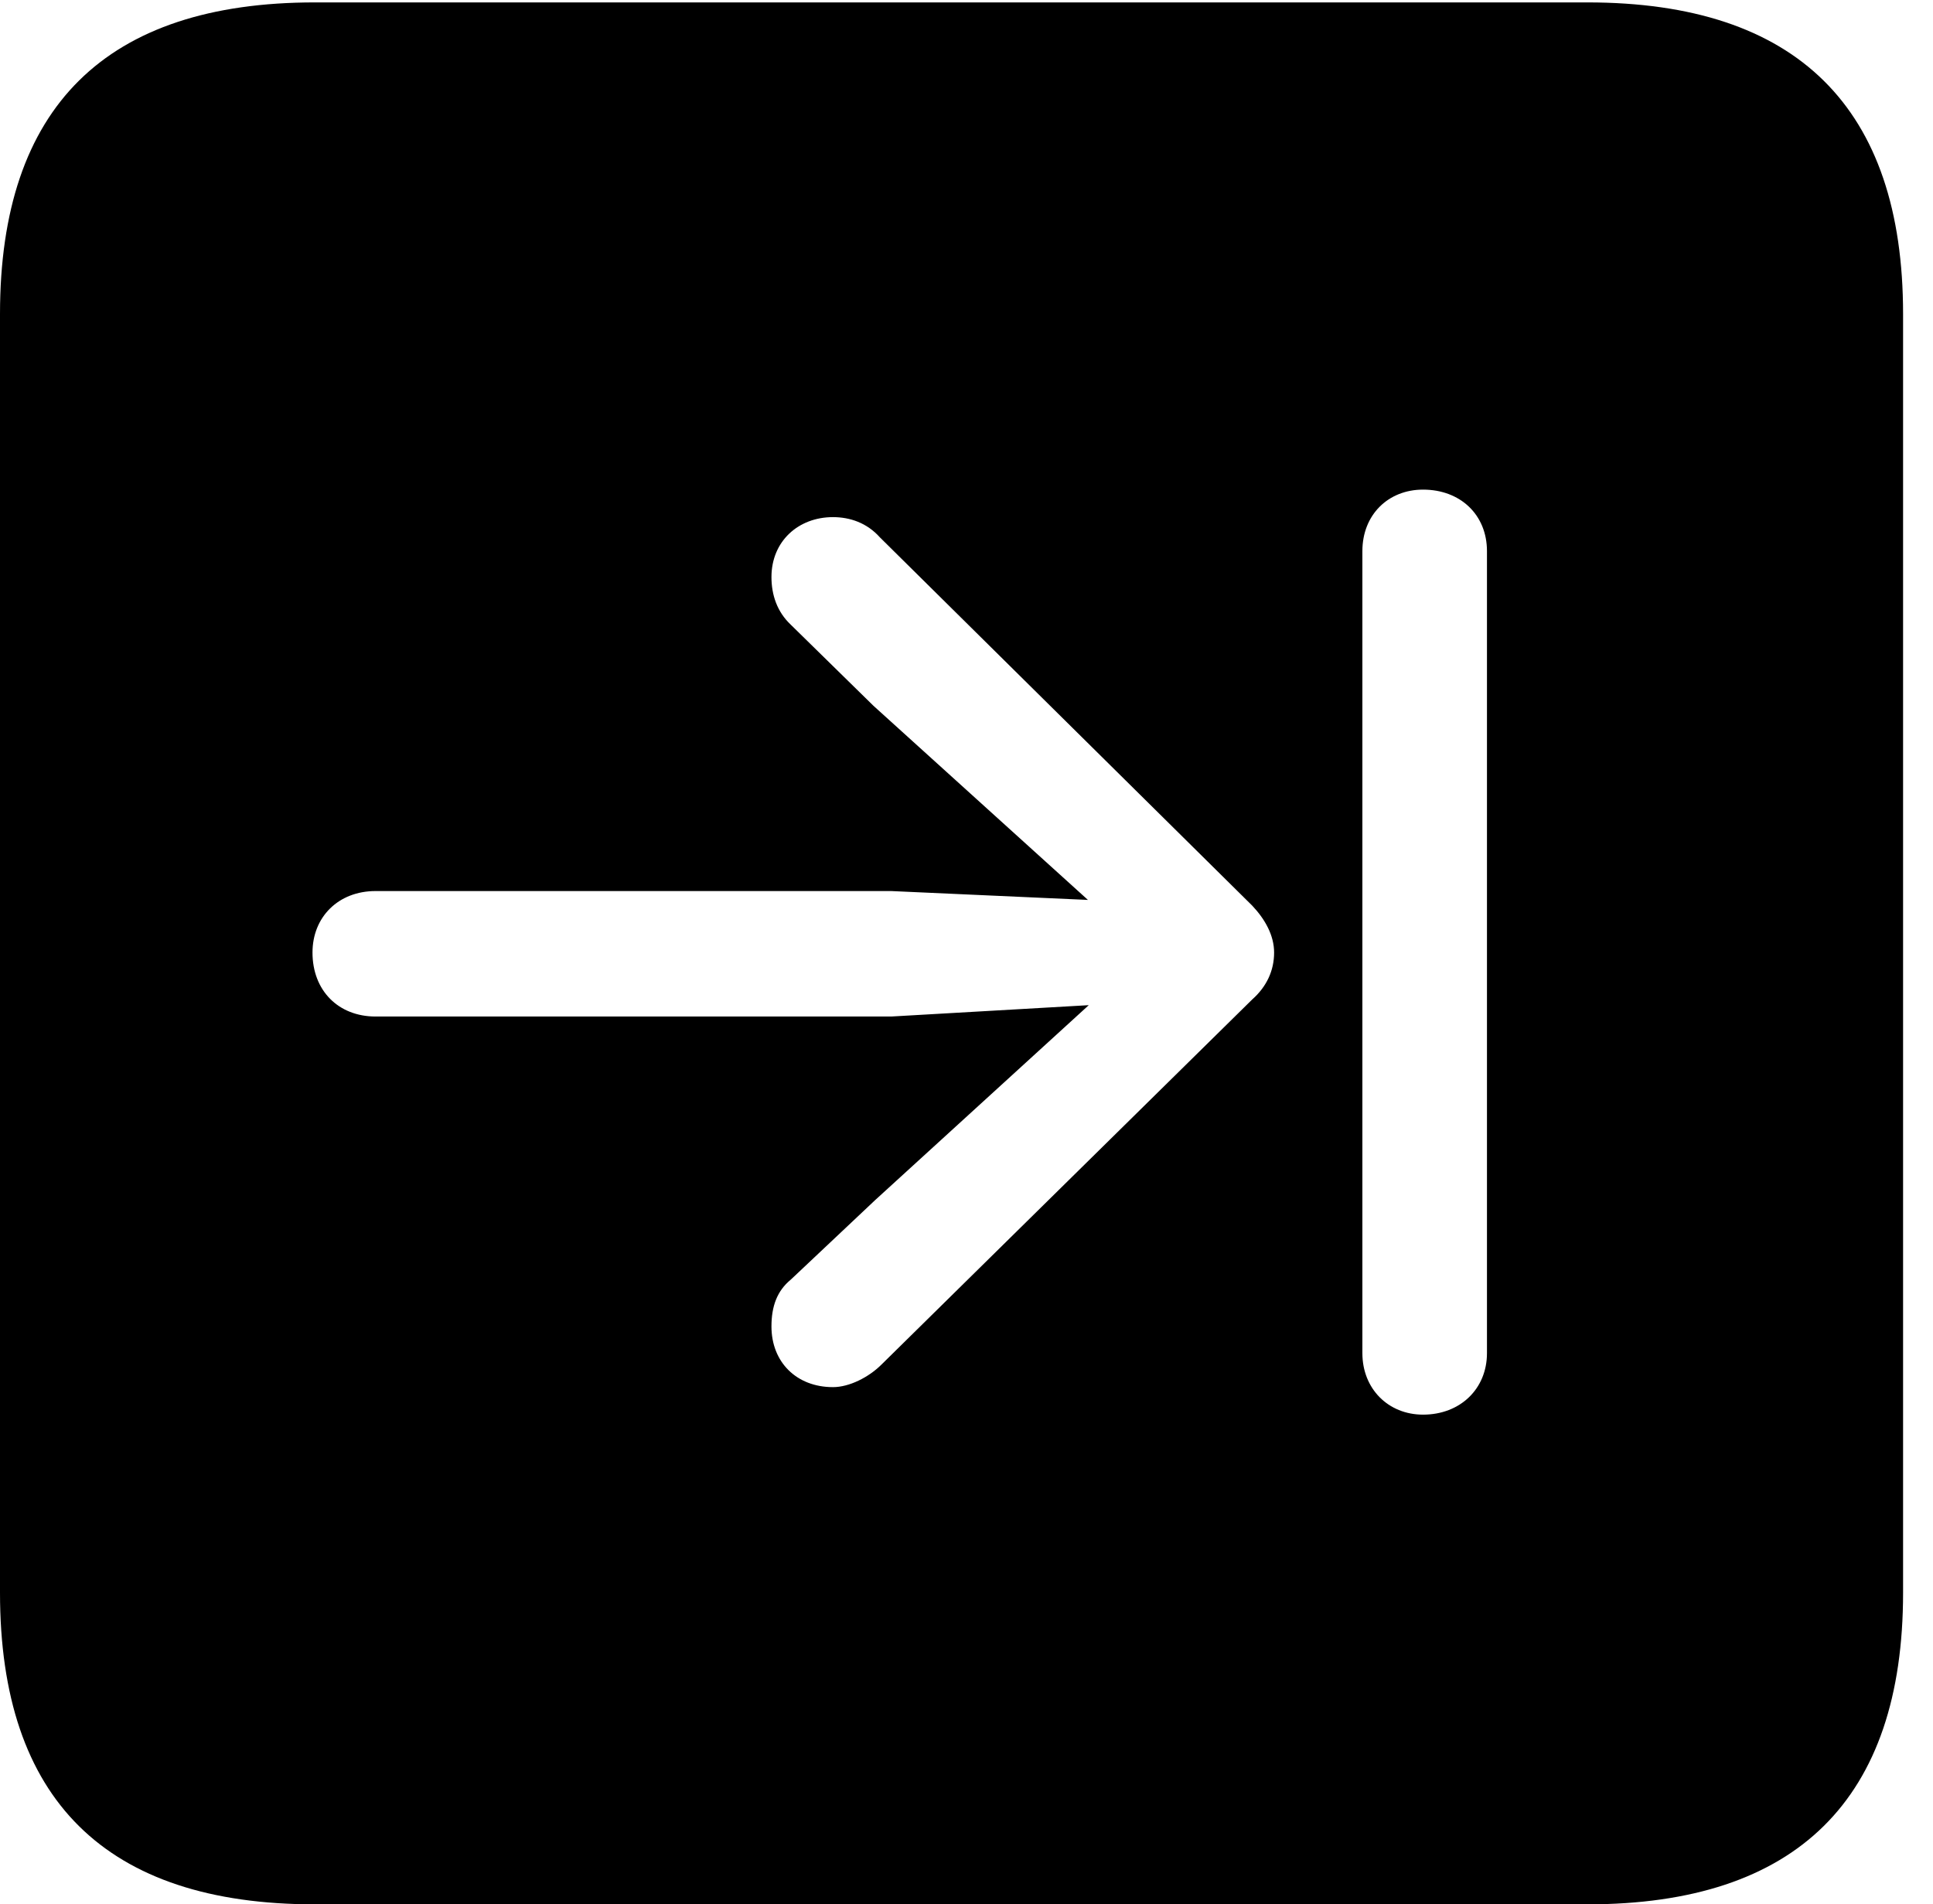 <svg version="1.1" xmlns="http://www.w3.org/2000/svg" xmlns:xlink="http://www.w3.org/1999/xlink" width="23.32" height="22.979" viewBox="0 0 23.32 22.979">
 <g>
  <rect height="22.979" opacity="0" width="23.32" x="0" y="0"/>
  <path d="M22.959 3.789L22.959 19.219C22.959 21.709 21.68 22.979 19.15 22.979L3.799 22.979C1.279 22.979 0 21.719 0 19.219L0 3.789C0 1.289 1.279 0.029 3.799 0.029L19.15 0.029C21.68 0.029 22.959 1.299 22.959 3.789ZM16.436 6.65L16.436 16.328C16.436 16.758 16.748 17.07 17.168 17.07C17.617 17.07 17.939 16.758 17.939 16.328L17.939 6.65C17.939 6.211 17.617 5.908 17.168 5.908C16.748 5.908 16.436 6.211 16.436 6.65ZM9.307 6.963C9.307 7.178 9.375 7.383 9.541 7.539L10.537 8.516L13.125 10.859L10.752 10.752L4.531 10.752C4.082 10.752 3.77 11.065 3.77 11.494C3.77 11.953 4.082 12.266 4.531 12.266L10.752 12.266L13.135 12.129L10.557 14.482L9.541 15.44C9.375 15.576 9.307 15.762 9.307 16.006C9.307 16.436 9.609 16.738 10.049 16.738C10.244 16.738 10.479 16.621 10.635 16.465L15.107 12.06C15.283 11.904 15.371 11.709 15.371 11.494C15.371 11.289 15.264 11.094 15.107 10.928L10.615 6.484C10.459 6.309 10.254 6.24 10.049 6.24C9.629 6.24 9.307 6.533 9.307 6.963Z" fill="currentColor"/>
 </g>
</svg>

